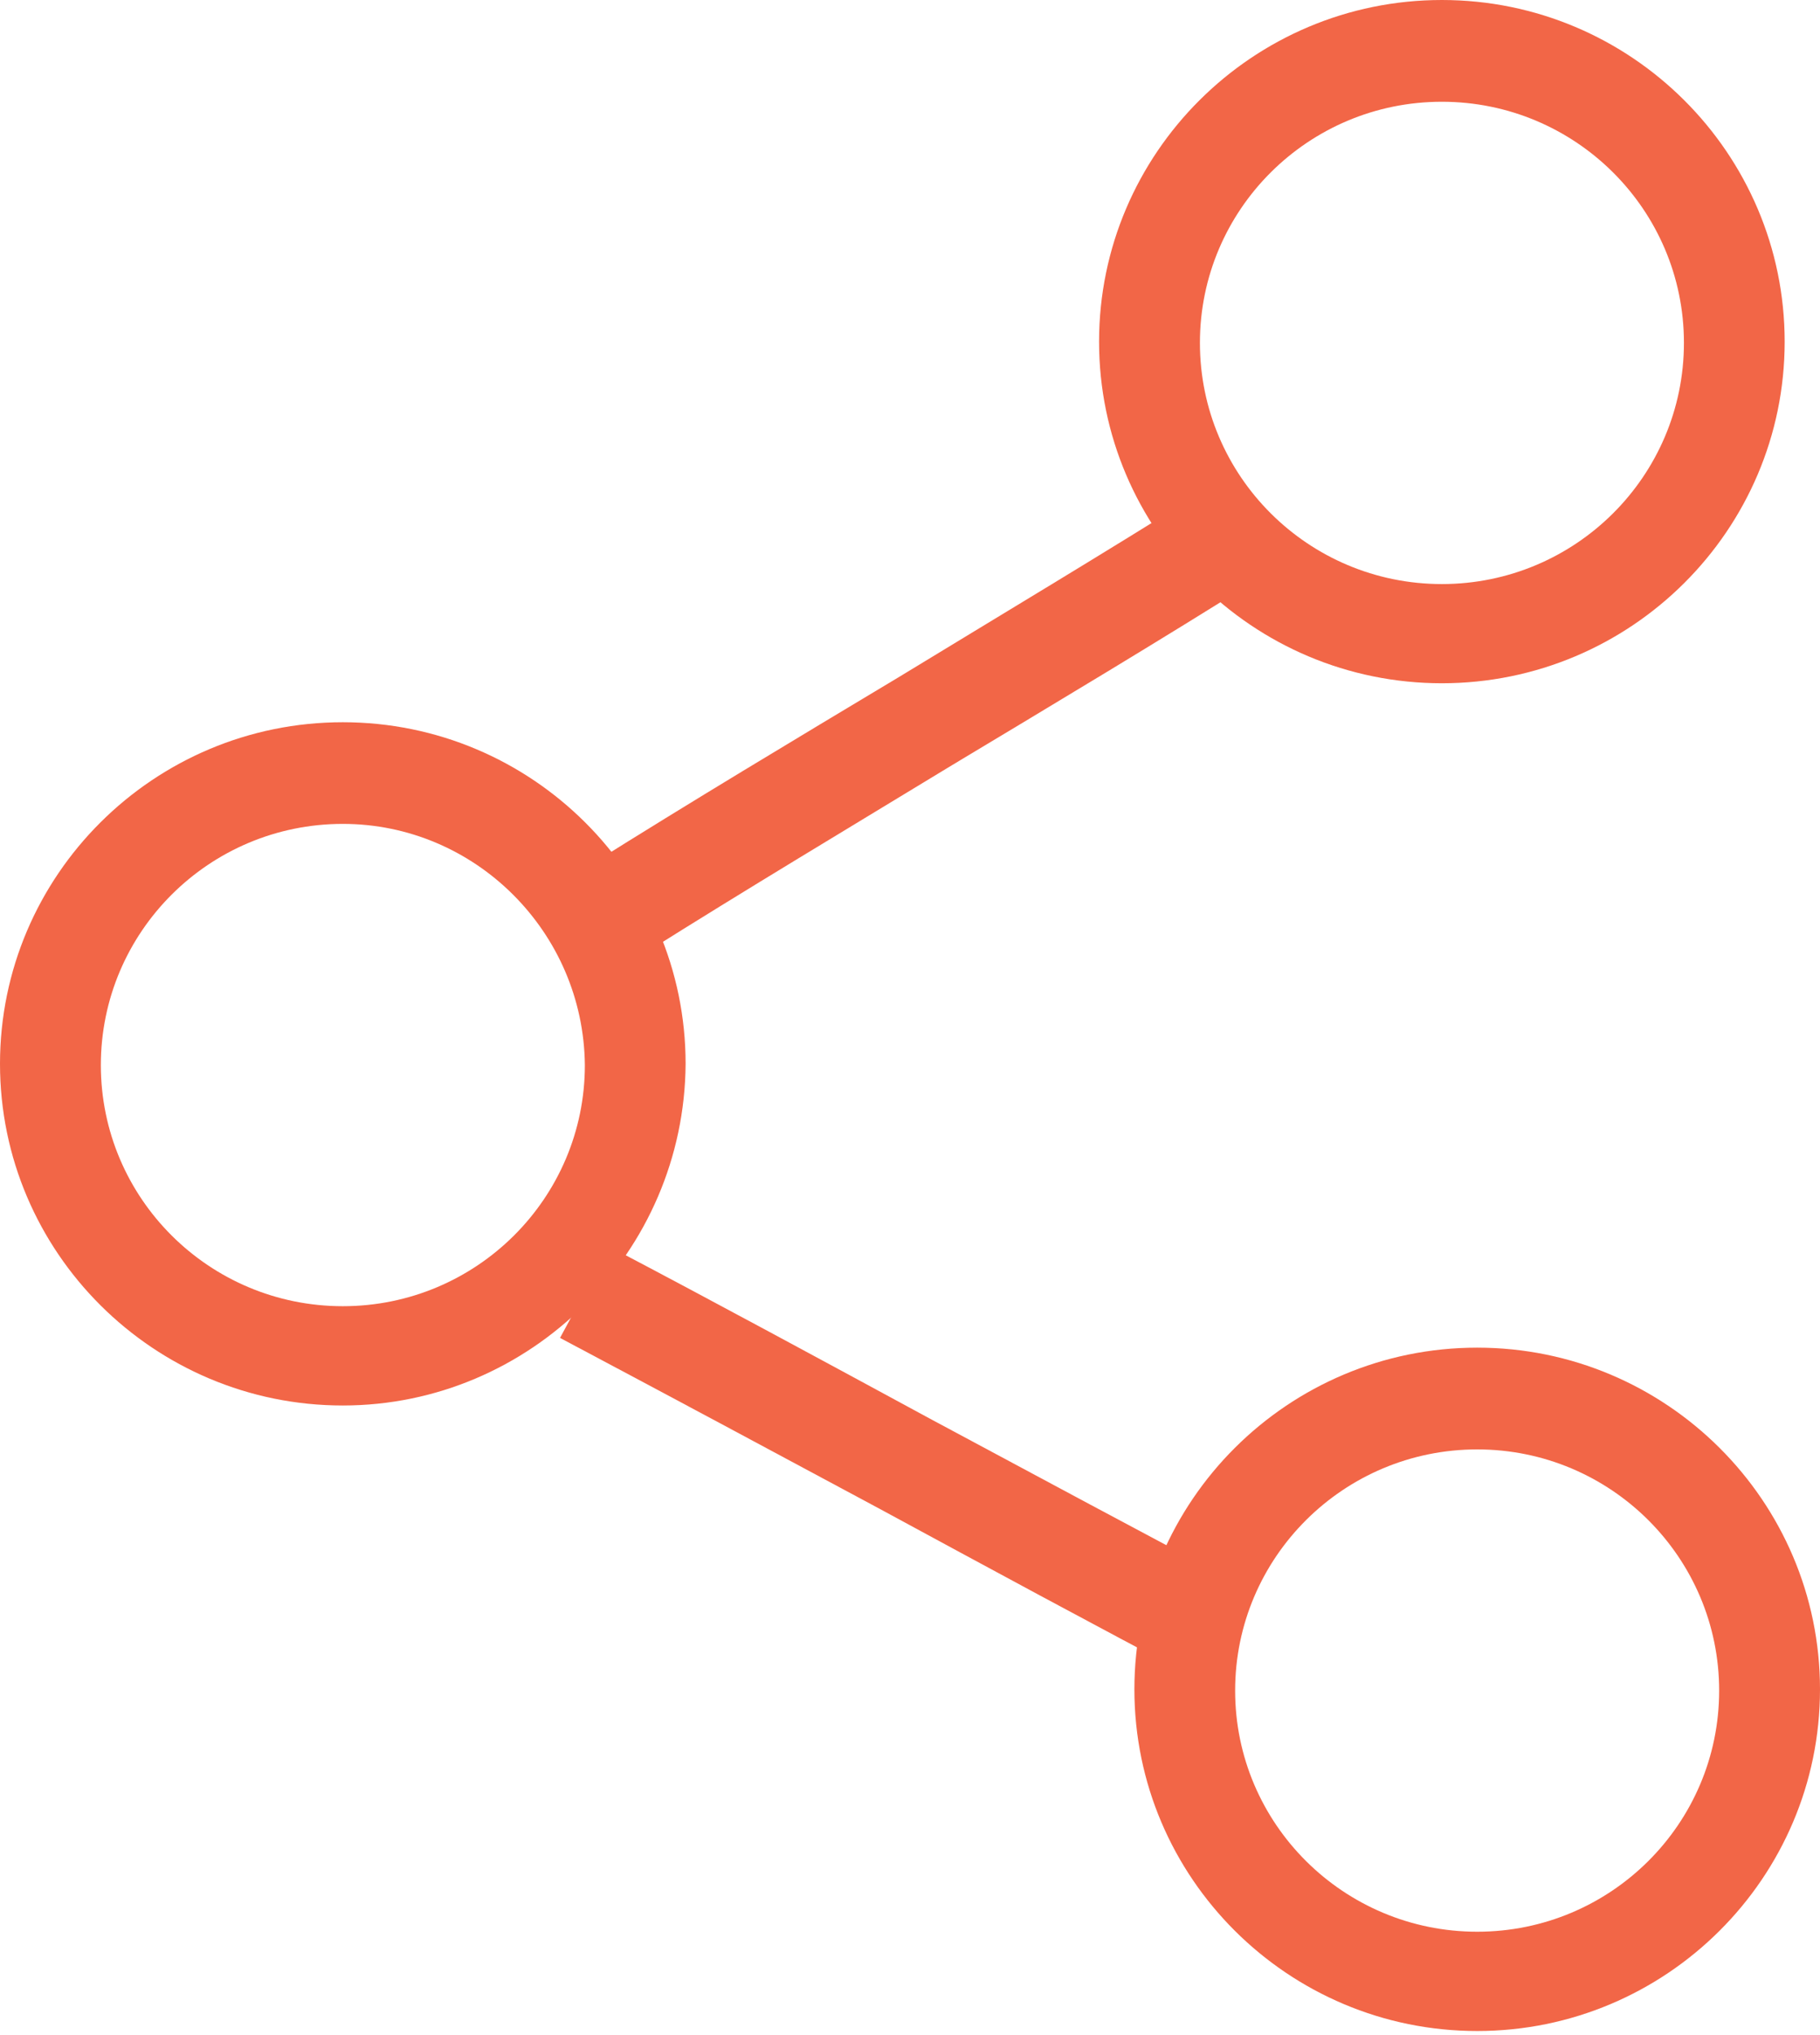 <?xml version="1.0" encoding="UTF-8"?>
<svg width="17px" height="19px" viewBox="0 0 17 19" version="1.1" xmlns="http://www.w3.org/2000/svg" xmlns:xlink="http://www.w3.org/1999/xlink">
    <!-- Generator: Sketch 50 (54983) - http://www.bohemiancoding.com/sketch -->
    <title>shared</title>
    <desc>Created with Sketch.</desc>
    <defs></defs>
    <g id="Page-1" stroke="none" stroke-width="1" fill="none" fill-rule="evenodd">
        <g id="-" transform="translate(-328, -107)">
            <g id="shared" transform="translate(326, 106)">
                <rect id="Rectangle-6" x="0" y="0" width="21" height="21"></rect>
                <g id="share" transform="translate(2, 1)" fill="#F26647" fill-rule="nonzero">
                    <path d="M3.202,13.122 C1.436,13.122 0,11.691 0,9.932 C0,8.173 1.436,6.743 3.202,6.743 C4.968,6.743 6.404,8.173 6.404,9.932 C6.393,11.691 4.956,13.122 3.202,13.122 Z M3.202,7.692 C1.954,7.692 0.942,8.701 0.942,9.944 C0.942,11.187 1.954,12.195 3.202,12.195 C4.45,12.195 5.463,11.187 5.463,9.944 C5.451,8.701 4.438,7.692 3.202,7.692 Z M13.468,6.379 C11.702,6.379 10.266,4.949 10.266,3.19 C10.266,1.431 11.702,0 13.468,0 C15.234,0 16.67,1.431 16.67,3.19 C16.67,4.949 15.234,6.379 13.468,6.379 Z M13.468,0.95 C12.22,0.95 11.208,1.958 11.208,3.201 C11.208,4.444 12.22,5.453 13.468,5.453 C14.716,5.453 15.729,4.444 15.729,3.201 C15.729,1.958 14.716,0.95 13.468,0.95 Z M13.798,18.962 C12.032,18.962 10.596,17.531 10.596,15.772 C10.596,14.013 12.032,12.582 13.798,12.582 C15.564,12.582 17,14.013 17,15.772 C17,17.531 15.564,18.962 13.798,18.962 Z M13.798,13.532 C12.55,13.532 11.537,14.541 11.537,15.784 C11.537,17.027 12.55,18.035 13.798,18.035 C15.046,18.035 16.058,17.027 16.058,15.784 C16.058,14.541 15.046,13.532 13.798,13.532 Z" id="Shape"></path>
                    <path d="M6.031,8.894 L5.51,8.078 C6.444,7.491 7.426,6.903 8.385,6.328 C9.331,5.752 10.314,5.164 11.248,4.577 L11.769,5.392 C10.835,5.98 9.853,6.567 8.894,7.143 C7.948,7.718 6.965,8.306 6.031,8.894 Z M11.211,15.692 C10.229,15.177 9.21,14.625 8.215,14.086 C7.232,13.558 6.201,13.006 5.231,12.491 L5.692,11.639 C6.674,12.155 7.693,12.707 8.688,13.246 C9.671,13.774 10.702,14.325 11.672,14.841 L11.211,15.692 Z" id="Shape"></path>
                </g>
            </g>
        </g>
    </g>
</svg>